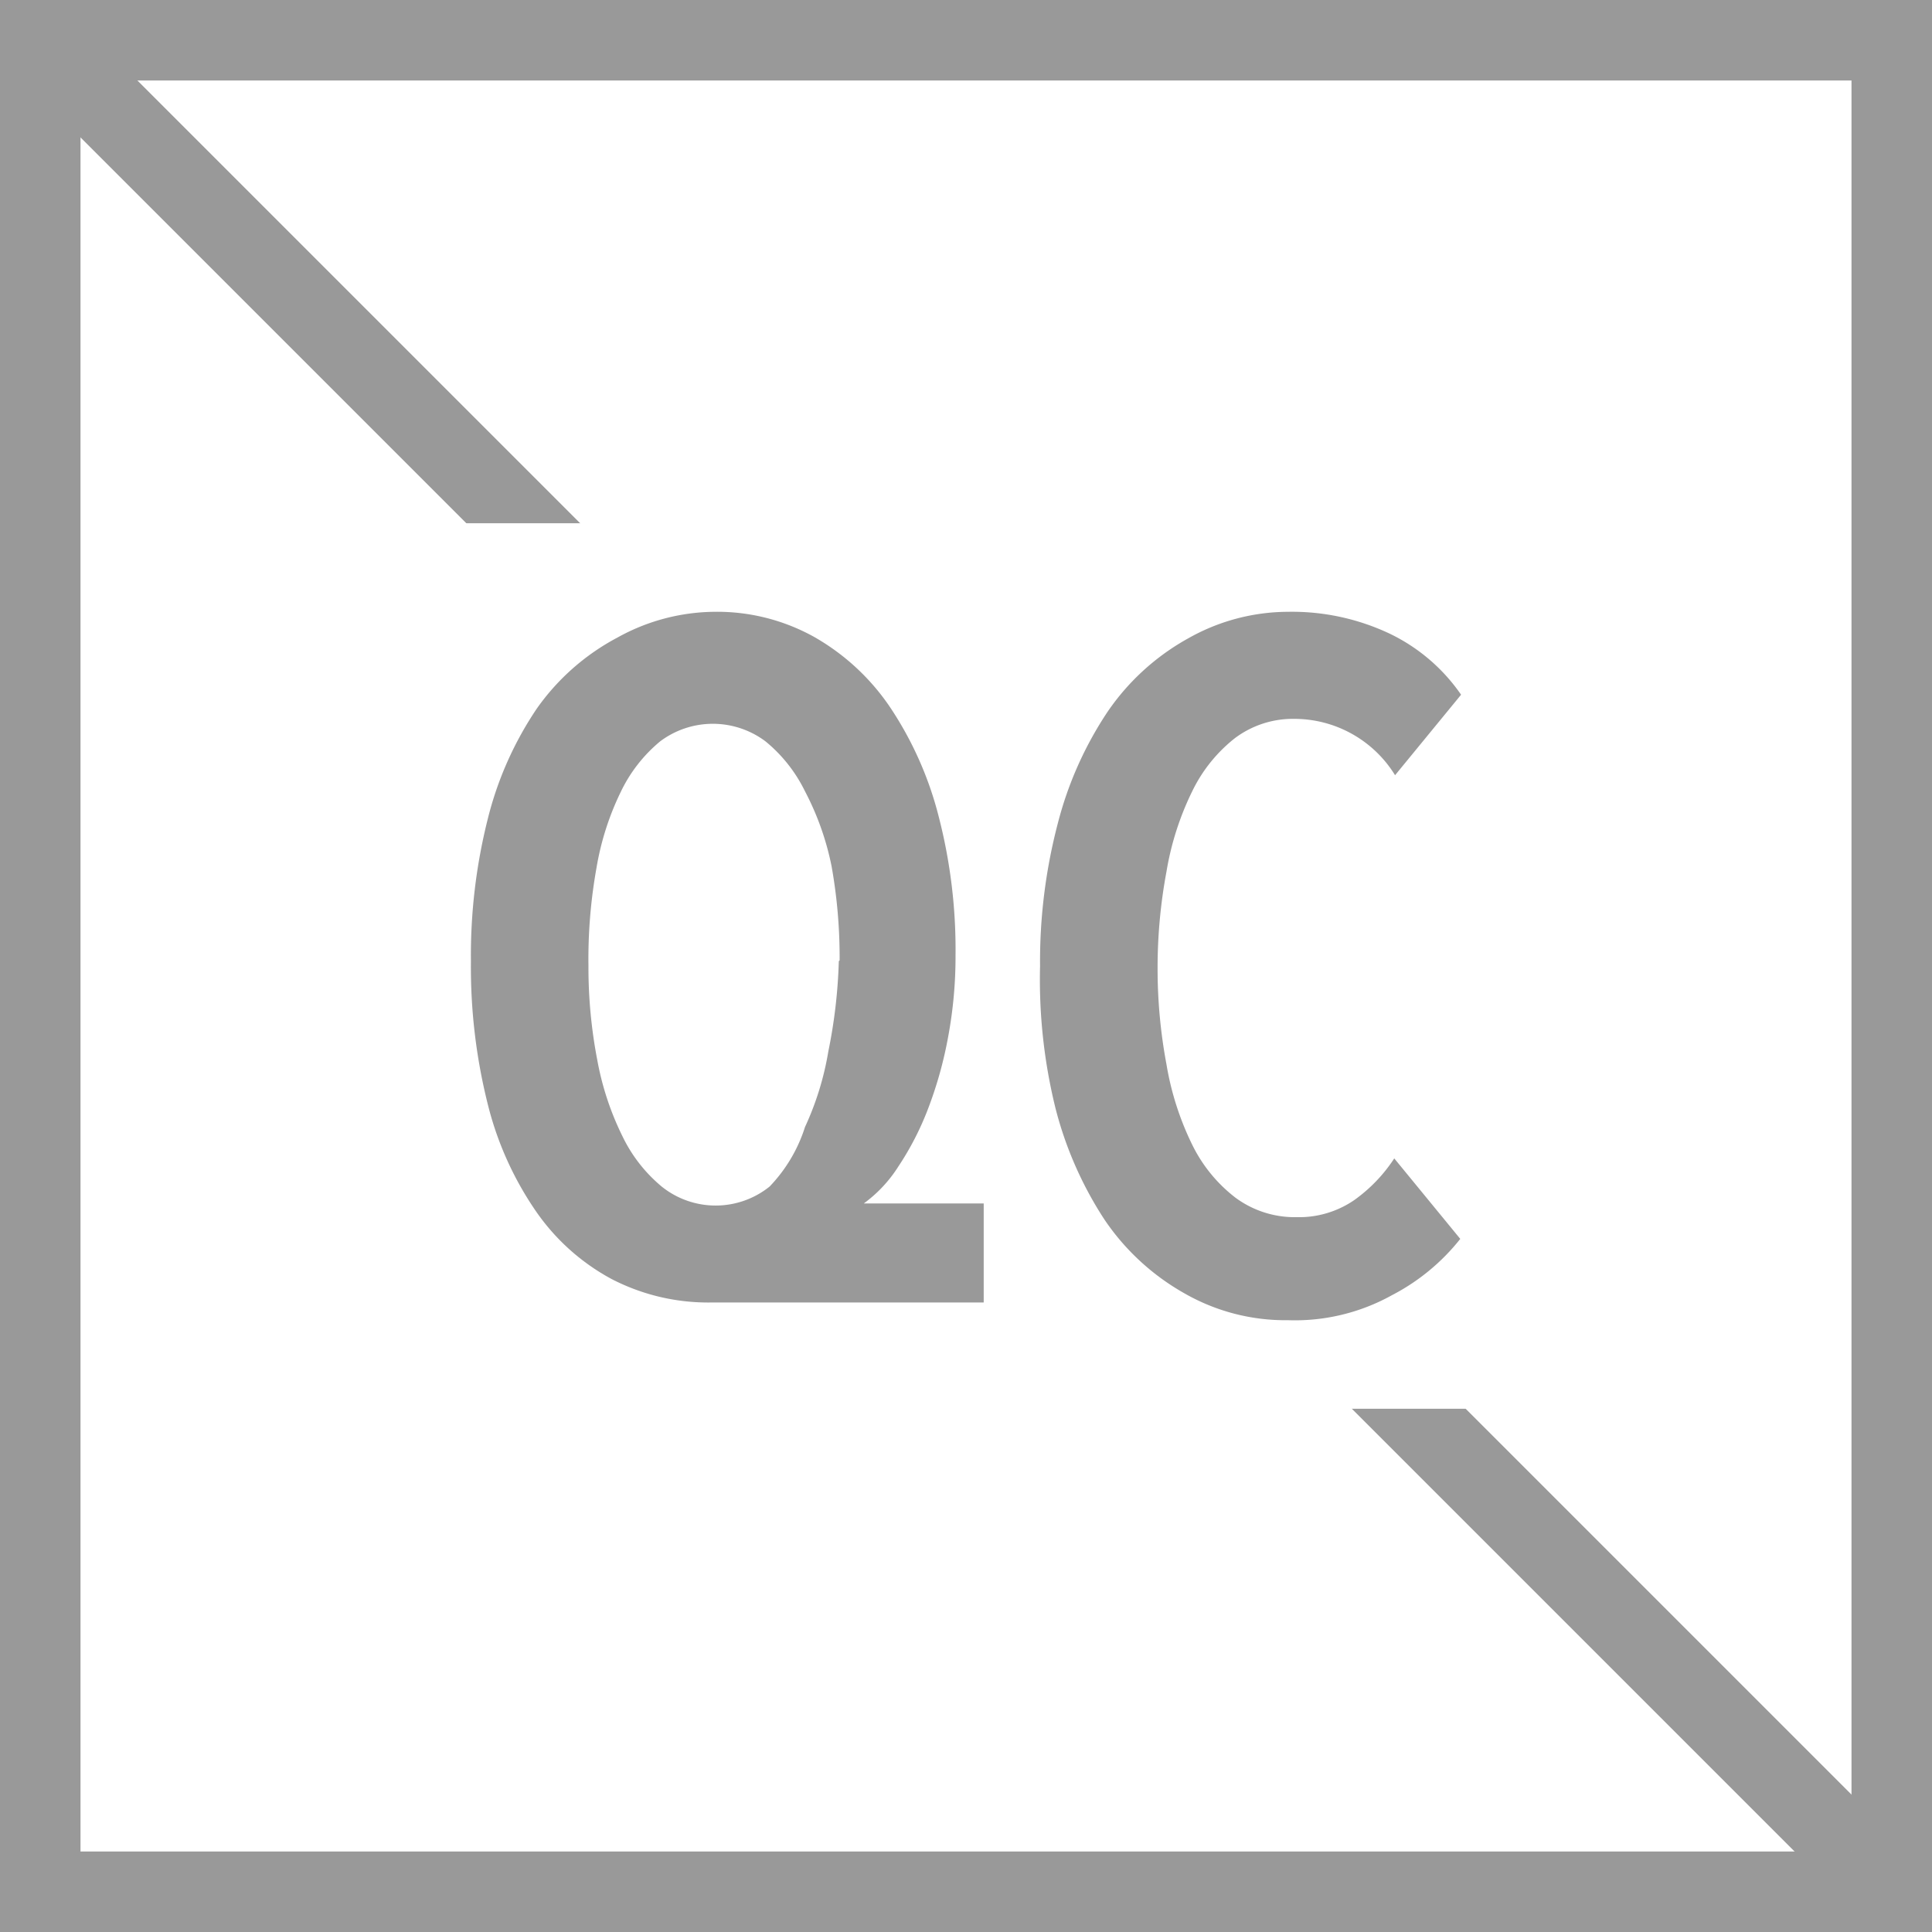 <svg id="Layer_1" data-name="Layer 1" xmlns="http://www.w3.org/2000/svg" viewBox="0 0 24 24"><rect x="0" y="0" width="24" height="24" fill="#333333" stroke="none"/><defs><style>.cls-1{fill:#fff;}.cls-2{fill:none;stroke:#999;stroke-miterlimit:10;}.cls-3{fill:#999;}</style></defs><title>QC_Unavailable</title><rect class="cls-1" x="0.5" y="0.5" width="23" height="23"/><line class="cls-2" x1="1" y1="1" x2="23" y2="23"/><rect class="cls-1" x="1" y="6.5" width="22" height="11"/><path class="cls-3" d="M23,1V23H1V1H23m1-1H0V24H24V0h0Z"/><path class="cls-3" d="M8.83,16.18a2.61,2.61,0,0,1-1.23-.29,2.69,2.69,0,0,1-.94-0.84,4.07,4.07,0,0,1-.6-1.33,7,7,0,0,1-.21-1.78,6.94,6.94,0,0,1,.21-1.77A4.3,4.3,0,0,1,6.67,8.8a2.86,2.86,0,0,1,1-.88,2.52,2.52,0,0,1,1.2-.32,2.48,2.48,0,0,1,1.24.31,2.82,2.82,0,0,1,.95.88,4.38,4.38,0,0,1,.6,1.35,6.61,6.61,0,0,1,.21,1.73,5.42,5.42,0,0,1-.09,1,5,5,0,0,1-.25.9,3.62,3.62,0,0,1-.37.72,1.68,1.68,0,0,1-.43.46h1.49v1.23H8.83Zm1.6-4.25a6.42,6.42,0,0,0-.1-1.17A3.46,3.46,0,0,0,10,9.83a1.85,1.85,0,0,0-.49-0.62,1.09,1.09,0,0,0-1.31,0,1.85,1.85,0,0,0-.49.63,3.46,3.46,0,0,0-.3.94A6.42,6.42,0,0,0,7.31,12a6.07,6.07,0,0,0,.11,1.17,3.58,3.58,0,0,0,.31.94,1.86,1.86,0,0,0,.49.63,1.07,1.07,0,0,0,1.34,0A1.89,1.89,0,0,0,10,14a3.65,3.65,0,0,0,.29-0.94,6.49,6.49,0,0,0,.13-1.12h0Z"/><path class="cls-3" d="M17.29,16.09A2.48,2.48,0,0,1,16,16.4a2.52,2.52,0,0,1-1.28-.33,2.94,2.94,0,0,1-1-.92,4.61,4.61,0,0,1-.61-1.39A6.67,6.67,0,0,1,12.92,12a6.75,6.75,0,0,1,.22-1.77,4.52,4.52,0,0,1,.62-1.39,2.93,2.93,0,0,1,1-.91A2.53,2.53,0,0,1,16,7.6a2.84,2.84,0,0,1,1.26.27,2.27,2.27,0,0,1,.89.76l-0.82,1a1.47,1.47,0,0,0-1.25-.7,1.2,1.2,0,0,0-.74.24,1.88,1.88,0,0,0-.53.66,3.6,3.6,0,0,0-.32,1,6.49,6.49,0,0,0-.11,1.2,6.42,6.42,0,0,0,.11,1.19,3.61,3.61,0,0,0,.32,1,1.86,1.86,0,0,0,.54.66,1.24,1.24,0,0,0,.76.24,1.21,1.21,0,0,0,.71-0.21,1.93,1.93,0,0,0,.5-0.52l0.82,1A2.62,2.62,0,0,1,17.29,16.09Z"/></svg>